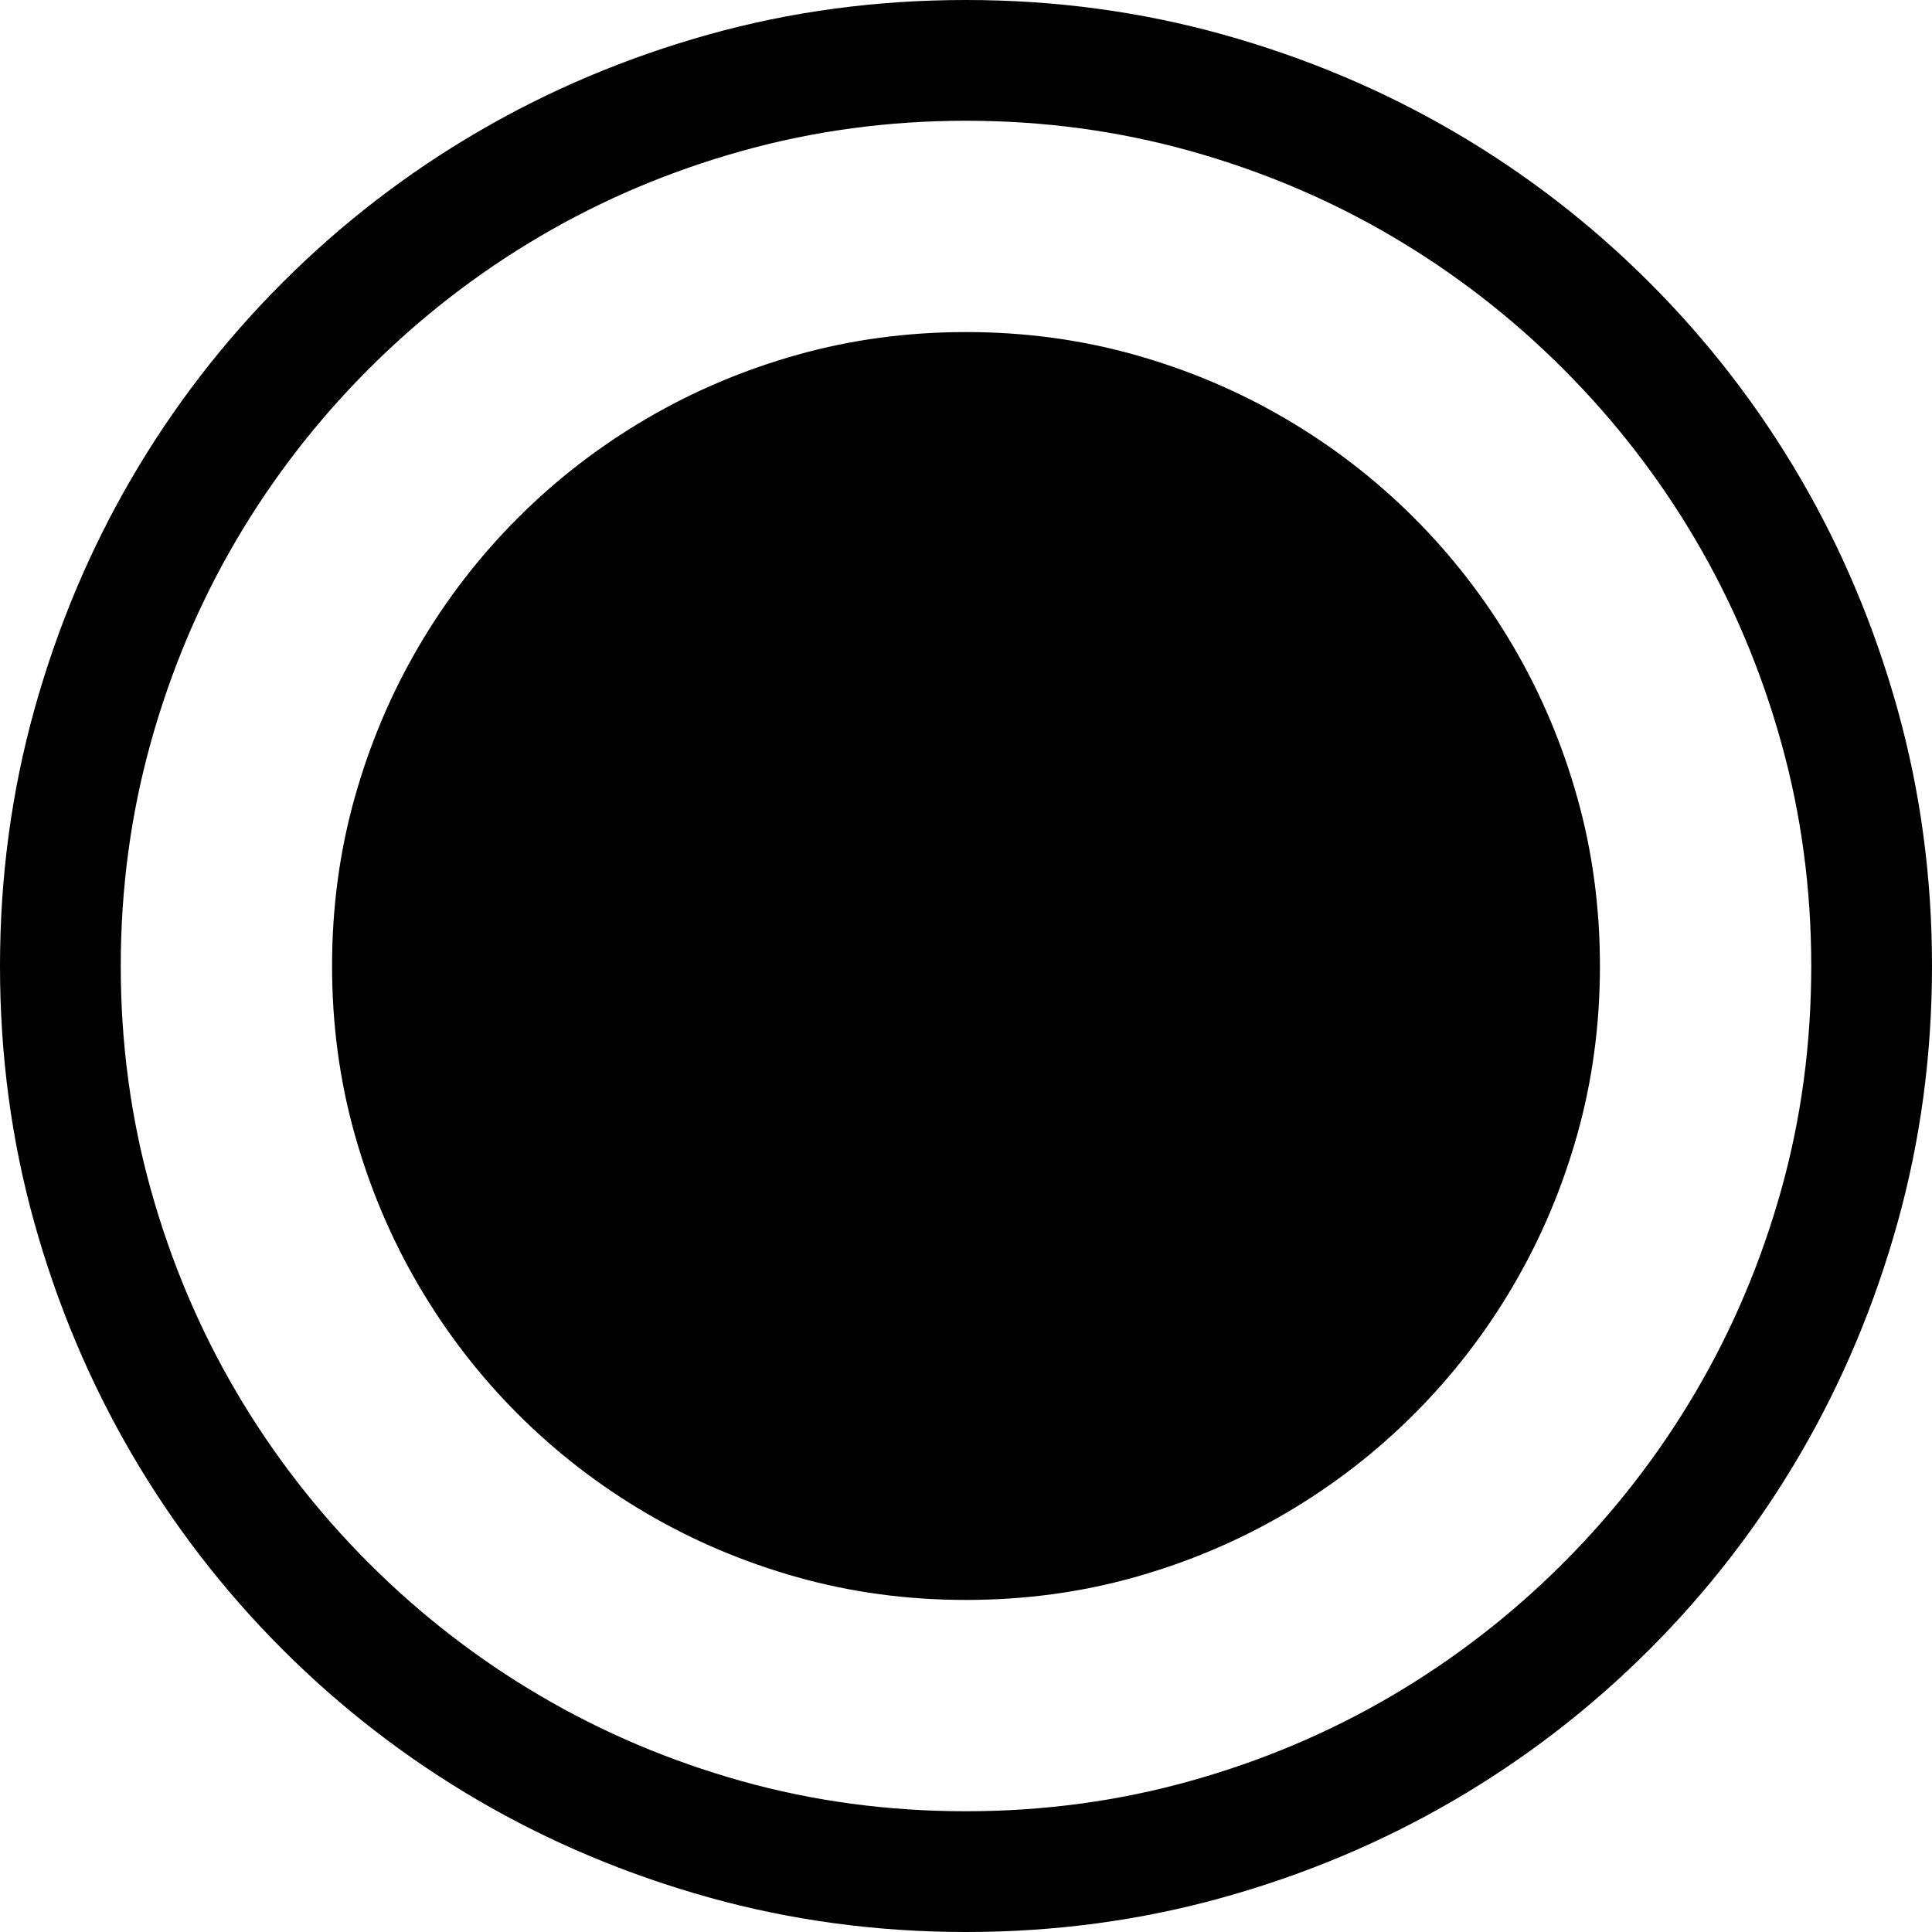 <svg width="1792" height="1792" viewBox="0 0 1792 1792" xmlns="http://www.w3.org/2000/svg"><path d="M896 0q123.375 0 238 31.938t214.375 90.124 181.563 140 140 181.563T1760.062 658 1792 896t-31.938 238-90.124 214.375-140 181.563-181.563 140T1134 1760.062 896 1792t-238-31.938-214.375-90.124-181.563-140-140-181.563-90.124-213.938T0 896q0-123.375 31.938-238t90.124-214.375 140-181.563 181.563-140 213.938-90.124T896 0zm0 1680q107.625 0 207.813-28t187.25-79.188 158.812-122.937 122.938-158.813T1652 1104.25 1680 896q0-107.625-28-207.813t-79.188-187.25-122.937-158.812-158.813-122.938T1103.813 140 896 112t-207.813 28-187.25 79.188-158.812 122.937-122.938 158.813T140 688.188 112 896t28 207.813 79.188 187.25 122.937 158.812 158.813 122.938T687.75 1652 896 1680zm0-1372q81.375 0 156.188 21t140.437 59.5 119 91.875 91.875 119 59.5 140.438T1484 896t-21 156.188-59.5 140.437-91.875 119-119 91.875-140.438 59.5T896 1484t-156.188-21-140.437-59.5-119-91.875-91.875-119-59.5-140.438T308 896t21-156.188 59.5-140.437 91.875-119 119-91.875T739.813 329 896 308z"/></svg>